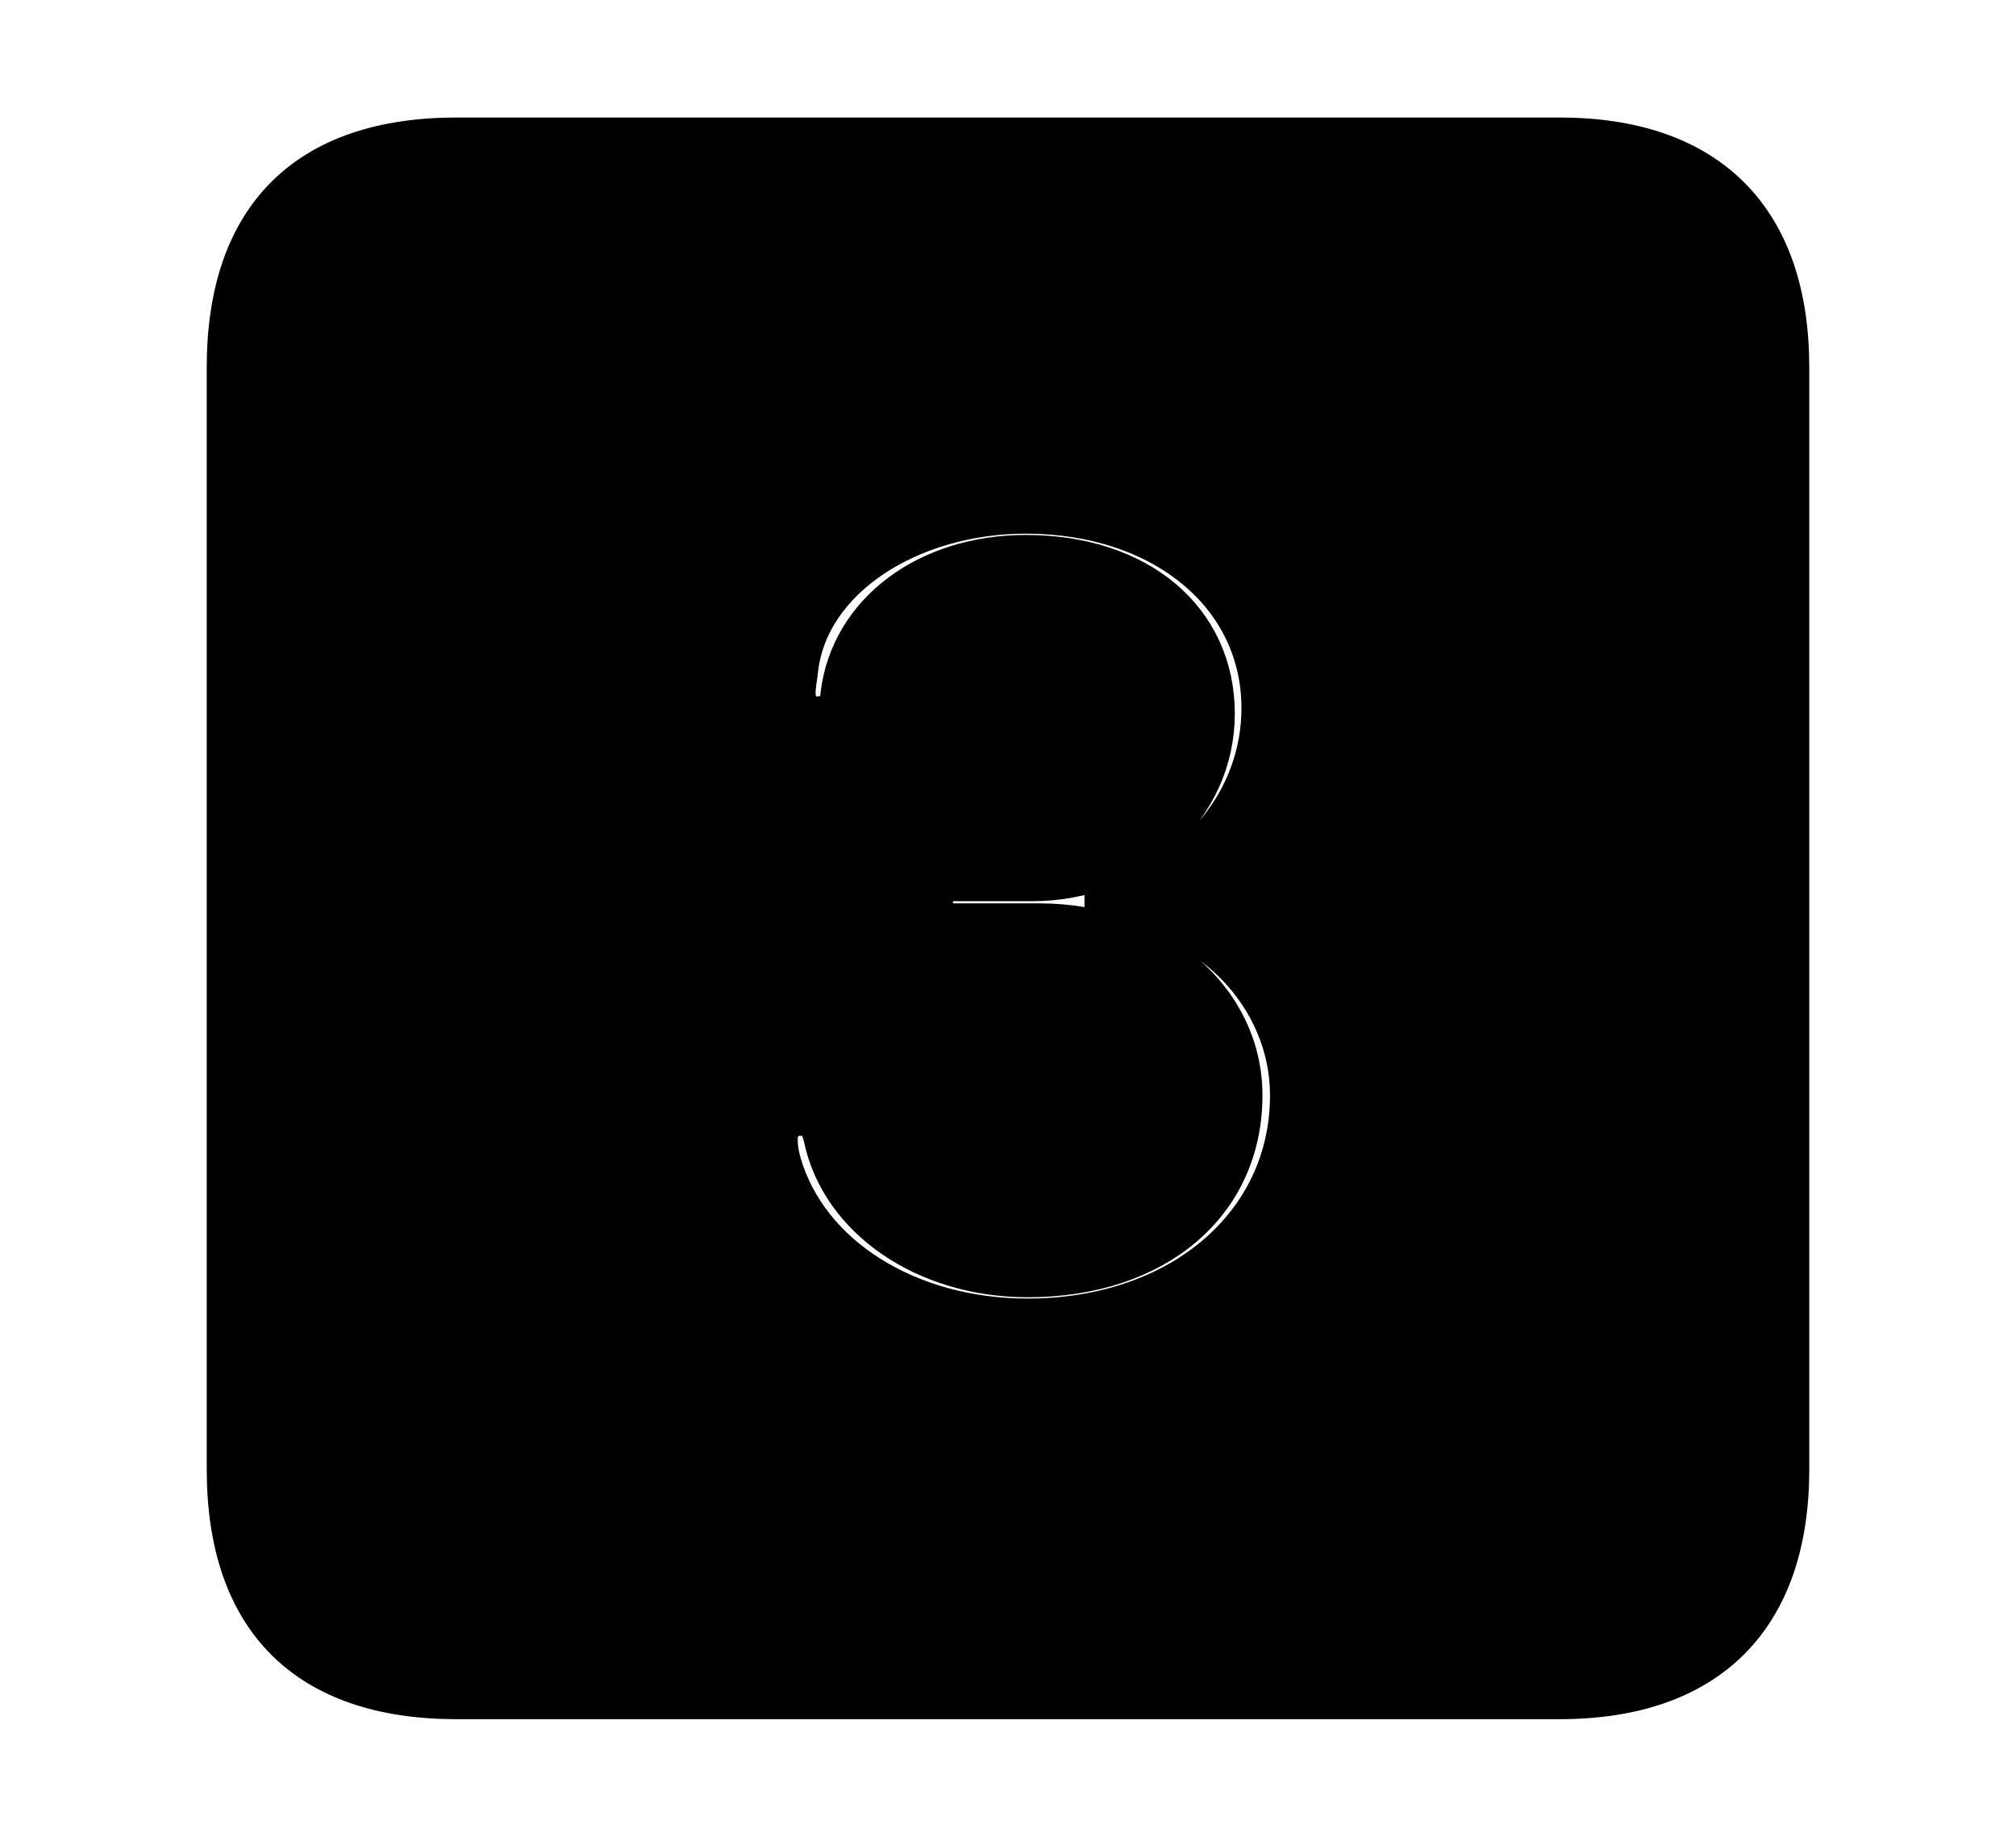 <svg width='48.555px' height='44.236px' direction='ltr' xmlns='http://www.w3.org/2000/svg' version='1.1'>
<g fill-rule='nonzero' transform='scale(1,-1) translate(0,-44.236)'>
<path fill='black' stroke='black' fill-opacity='1.0' stroke-width='1.0' d='
    M 11.0,3.33
    L 37.555,3.33
    C 41.143,3.33 43.076,5.285 43.076,8.852
    L 43.076,35.385
    C 43.076,38.951 41.143,40.906 37.555,40.906
    L 11.0,40.906
    C 7.391,40.906 5.479,38.994 5.479,35.385
    L 5.479,8.852
    C 5.479,5.242 7.391,3.33 11.0,3.33
    Z
    M 24.75,12.461
    C 21.85,12.461 19.443,13.986 18.799,16.221
    C 18.734,16.457 18.713,16.607 18.713,16.801
    C 18.713,17.145 18.949,17.381 19.271,17.381
    C 19.594,17.381 19.766,17.23 19.852,16.844
    C 20.26,14.889 22.301,13.492 24.75,13.492
    C 27.822,13.492 29.906,15.254 29.906,17.854
    C 29.906,20.174 27.801,21.979 25.029,21.979
    L 22.988,21.979
    C 22.666,21.979 22.451,22.193 22.451,22.494
    C 22.451,22.816 22.666,23.031 22.988,23.031
    L 24.857,23.031
    C 27.307,23.031 29.24,24.793 29.24,27.049
    C 29.24,29.305 27.414,30.852 24.707,30.852
    C 22.344,30.852 20.496,29.477 20.26,27.5
    C 20.238,27.156 20.023,26.963 19.68,26.963
    C 19.357,26.963 19.143,27.199 19.143,27.543
    C 19.143,27.736 19.186,27.908 19.207,28.123
    C 19.465,30.336 21.936,31.883 24.707,31.883
    C 27.994,31.883 30.4,29.928 30.4,27.178
    C 30.4,24.965 28.811,23.031 26.619,22.602
    L 26.619,22.494
    C 29.133,22.258 31.088,20.238 31.088,17.854
    C 31.088,14.738 28.424,12.461 24.75,12.461
    Z
' />
</g>
</svg>